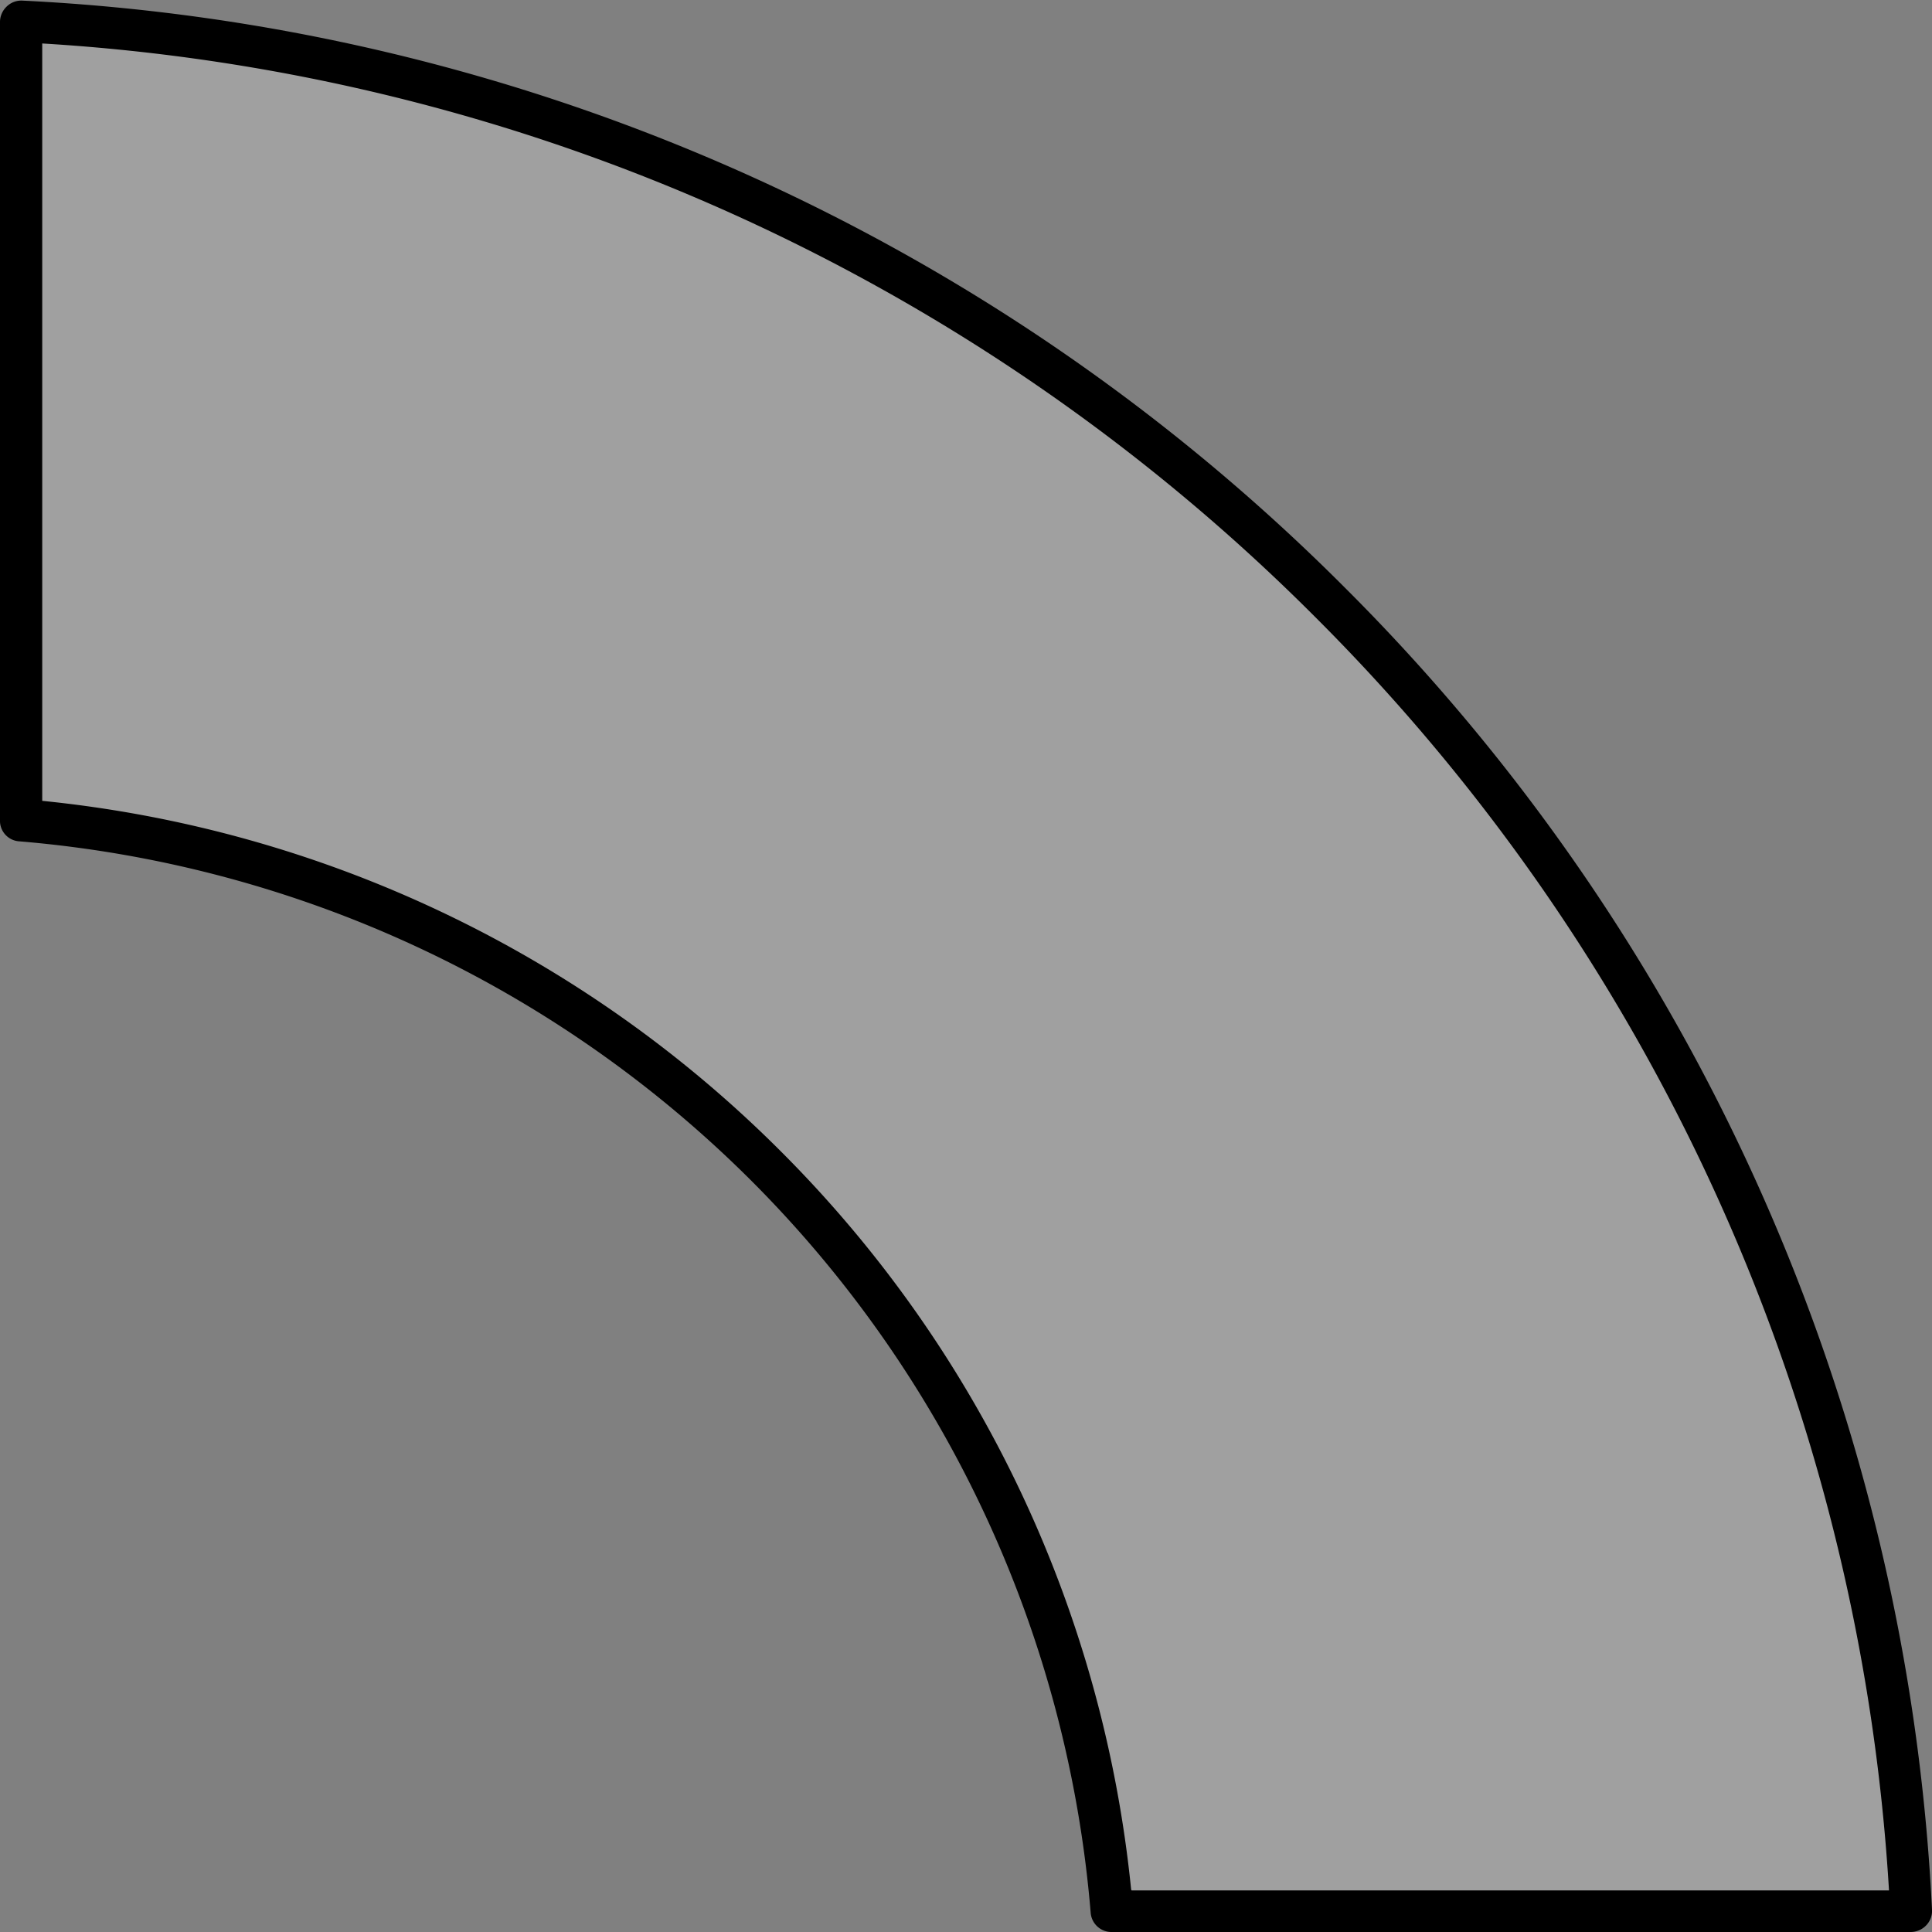 <svg id="Layer_1" data-name="Layer 1" xmlns="http://www.w3.org/2000/svg" viewBox="0 0 124 124">
  <rect x="0" y="0" width="124" height="124" fill="#808080" stroke="none"/>
  <defs>
    <style>
      .cls-1 {
        opacity: 0.25;
      }

      .cls-2 {
        fill: #fff;
      }
    </style>
  </defs>
  <g>
    <g class="cls-1">
      <path class="cls-2" d="M1.37,52.62a76.78,76.78,0,0,1,70,70h51.25A127.83,127.83,0,0,0,1.37,1.37Z"/>
    </g>
    <path d="M122.63,124H71.38A1.34,1.34,0,0,1,70,122.74a75.27,75.27,0,0,0-21.82-47A75.33,75.33,0,0,0,1.26,54,1.32,1.32,0,0,1,0,52.62V1.37A1.38,1.38,0,0,1,.45.4a1.34,1.34,0,0,1,1-.36A128.74,128.74,0,0,1,86.3,37.7,128.74,128.74,0,0,1,124,122.56a1.34,1.34,0,0,1-.36,1A1.38,1.38,0,0,1,122.63,124Zm-50-2.67h48.61a126.1,126.1,0,0,0-36.8-81.7A126.1,126.1,0,0,0,2.71,2.79V51.4a78,78,0,0,1,47.4,22.49A78,78,0,0,1,72.6,121.29Z"/>
  </g>
</svg>
